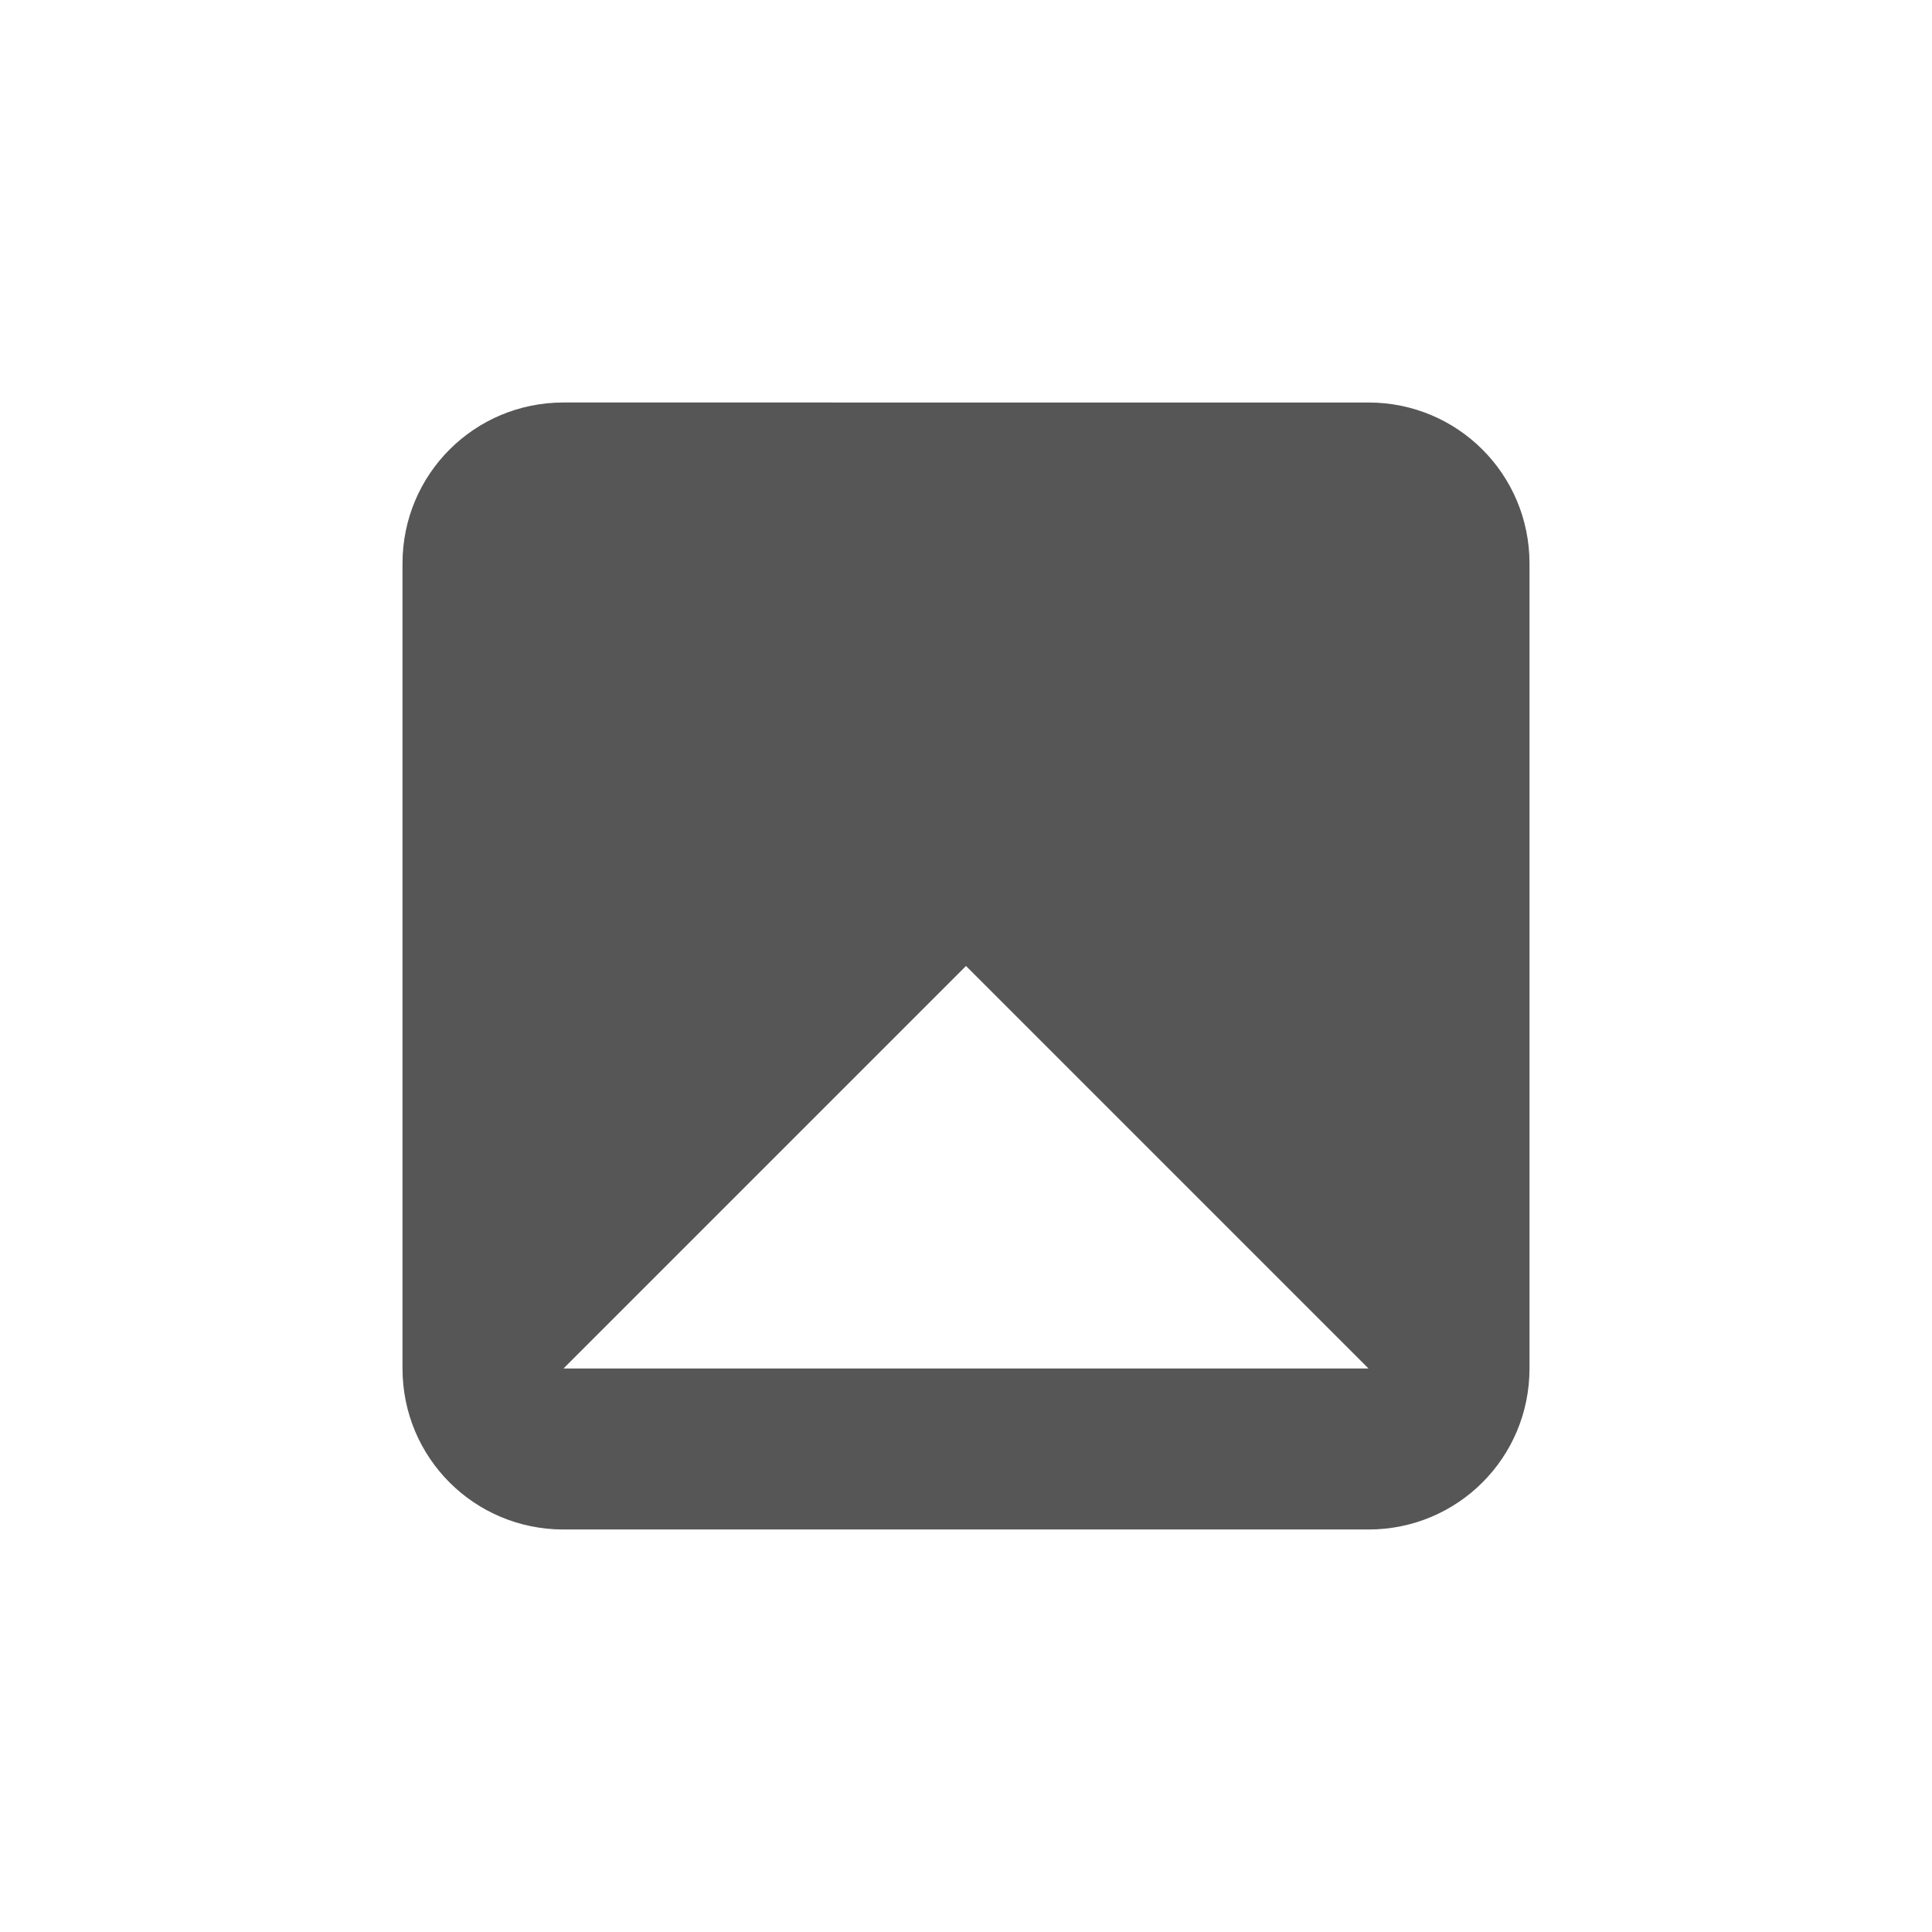 <svg xmlns="http://www.w3.org/2000/svg" width="24" height="24"><defs><style id="current-color-scheme" type="text/css"></style></defs><path d="M7 5c-1.108 0-2 .892-2 2v10c0 1.108.892 2 2 2h10c1.108 0 2-.892 2-2V7c0-1.108-.892-2-2-2H7zm5 7l5 5H7l5-5z" fill="currentColor" color="#565656"/></svg>